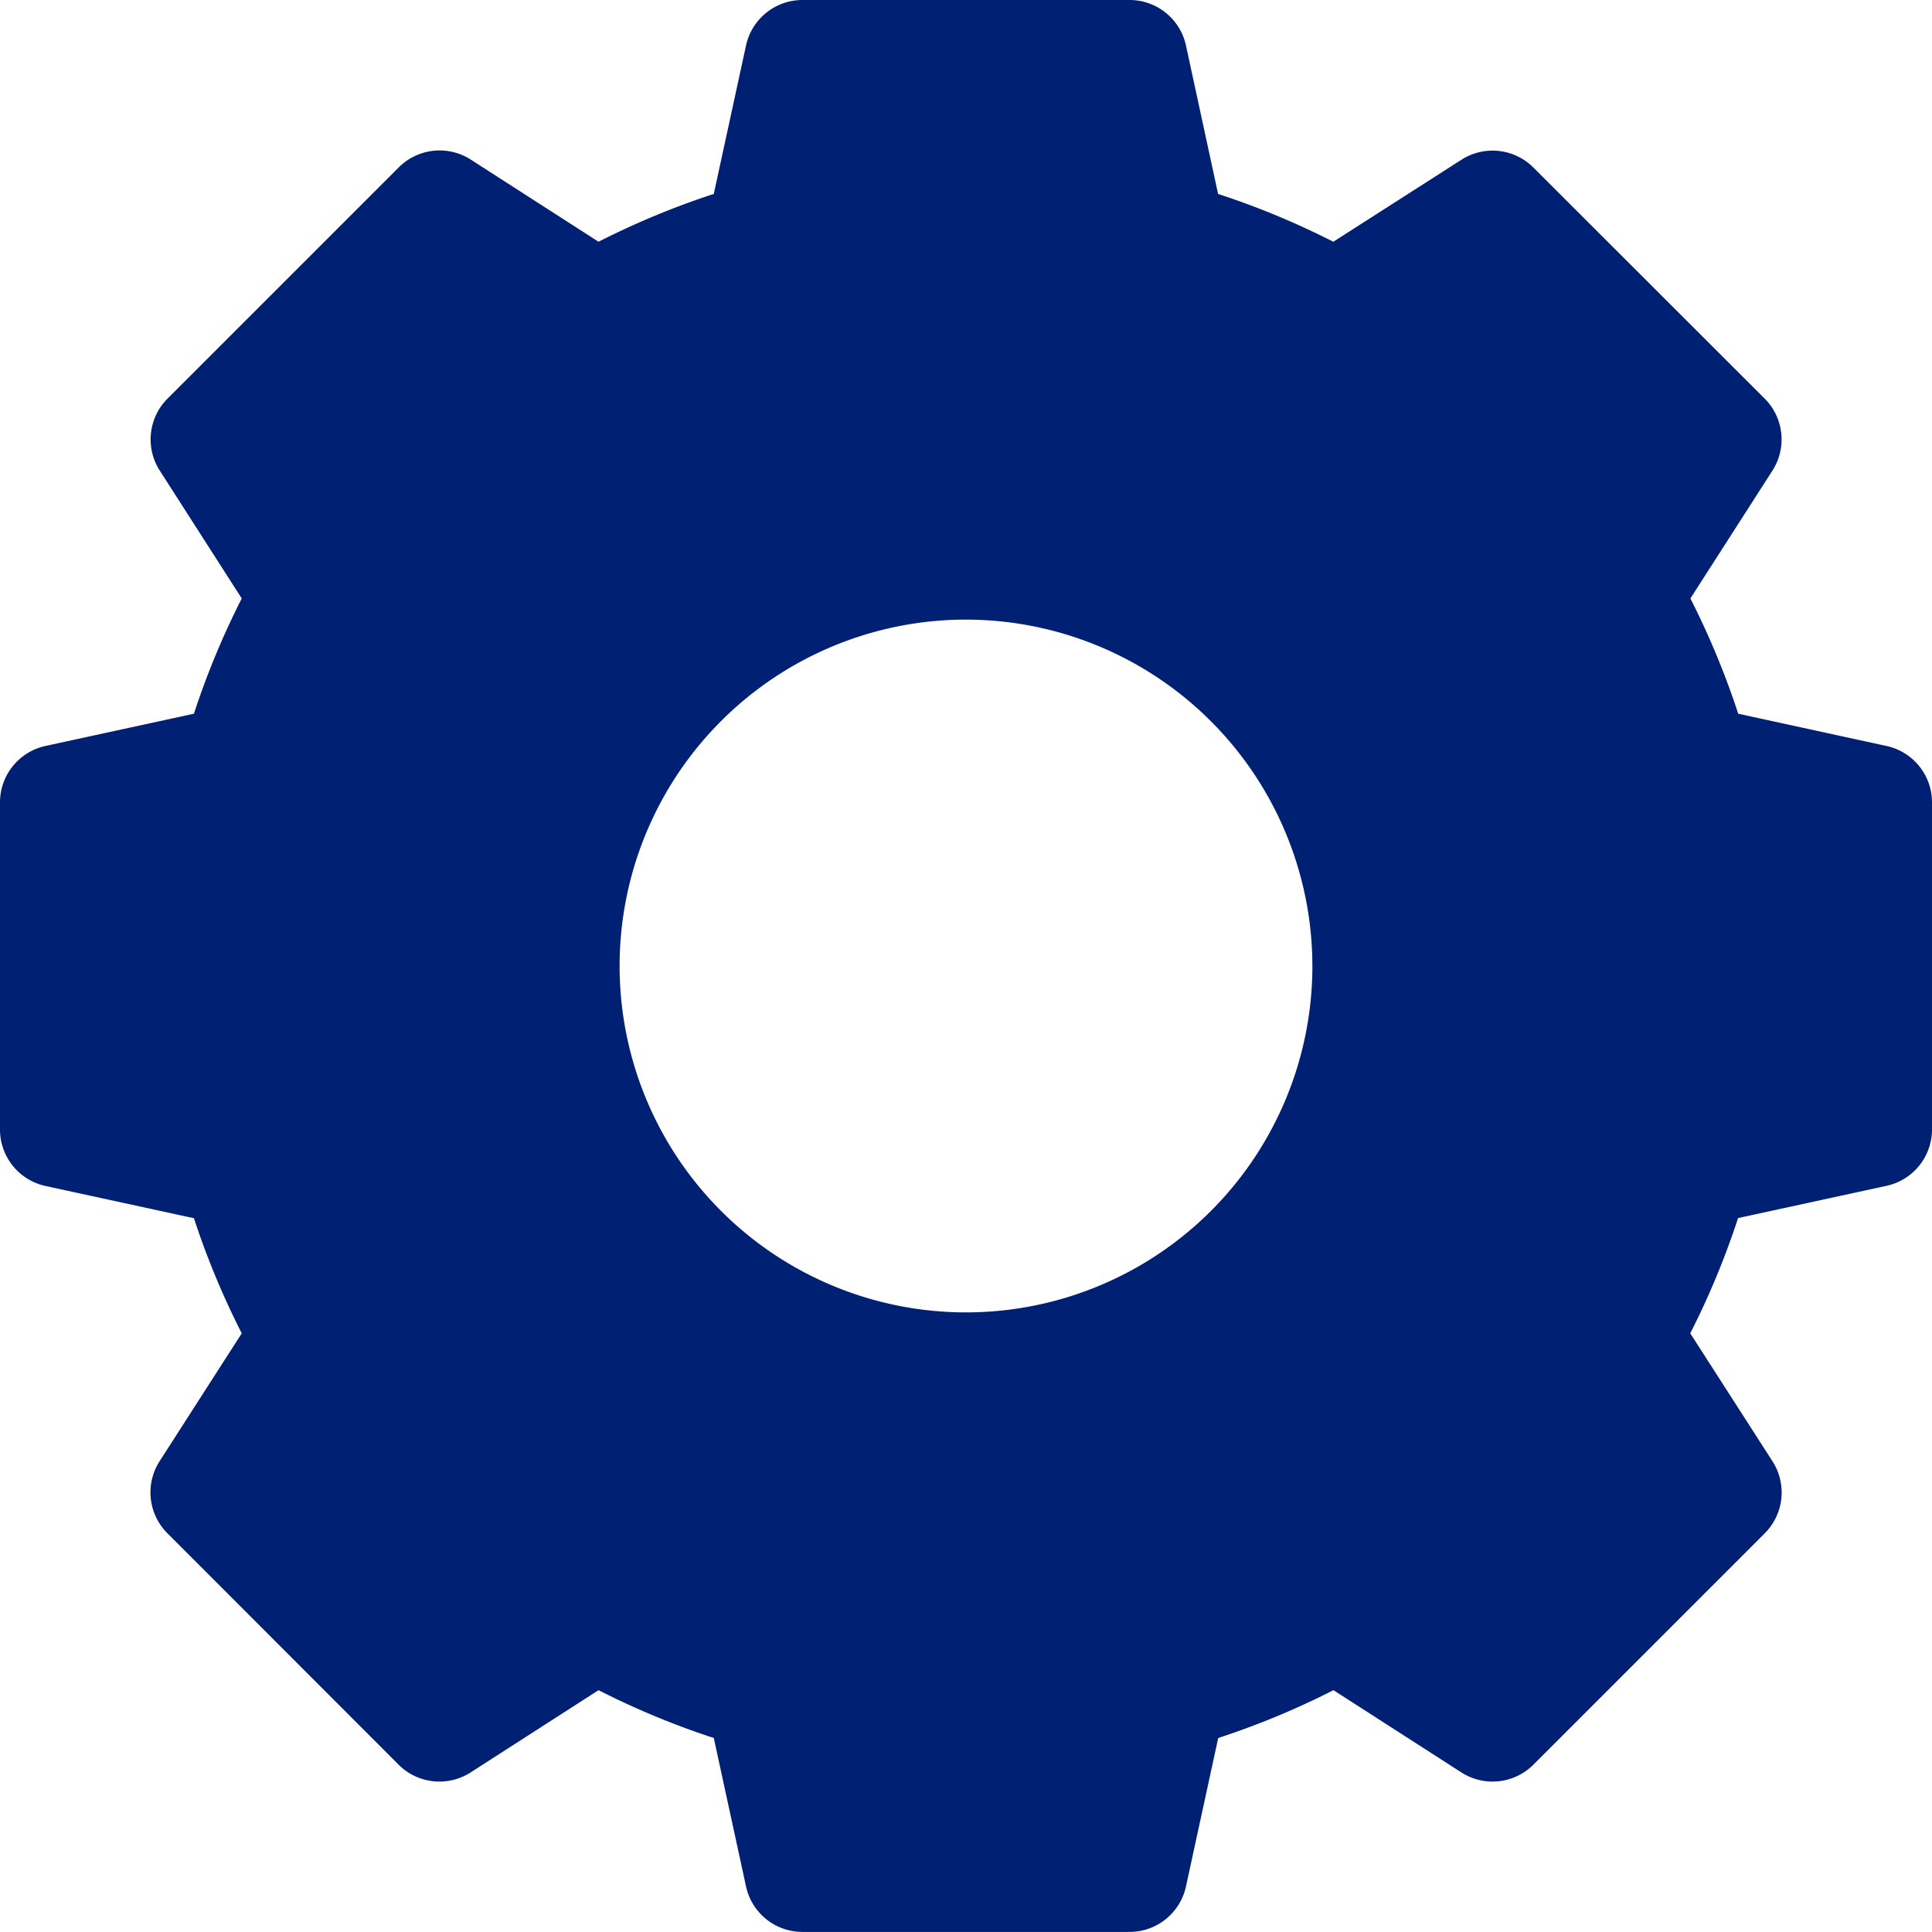 <svg xmlns="http://www.w3.org/2000/svg" width="27.676" height="27.676" viewBox="0 0 27.676 27.676">
  <g id="setting" transform="translate(0 0)">
    <path id="gear" d="M27.024,10.686,24.9,10.224a11.576,11.576,0,0,0-.685-1.651L25.39,6.742a.827.827,0,0,0-.111-1.032L21.966,2.4a.827.827,0,0,0-1.032-.111L19.1,3.463a11.576,11.576,0,0,0-1.651-.685L16.989.651A.827.827,0,0,0,16.181,0H11.495a.827.827,0,0,0-.808.651l-.462,2.127a11.576,11.576,0,0,0-1.651.685L6.742,2.285A.827.827,0,0,0,5.71,2.4L2.4,5.71a.827.827,0,0,0-.111,1.032L3.463,8.573a11.576,11.576,0,0,0-.685,1.651l-2.127.462A.827.827,0,0,0,0,11.495v4.686a.827.827,0,0,0,.651.808l2.127.462A11.576,11.576,0,0,0,3.463,19.1L2.285,20.934A.827.827,0,0,0,2.4,21.966L5.71,25.279a.827.827,0,0,0,1.032.111l1.832-1.178a11.576,11.576,0,0,0,1.651.685l.462,2.127a.827.827,0,0,0,.808.651h4.686a.827.827,0,0,0,.808-.651l.462-2.127a11.576,11.576,0,0,0,1.651-.685l1.832,1.178a.827.827,0,0,0,1.032-.111l3.314-3.314a.827.827,0,0,0,.111-1.032L24.213,19.1a11.577,11.577,0,0,0,.685-1.651l2.127-.462a.827.827,0,0,0,.651-.808V11.495A.827.827,0,0,0,27.024,10.686ZM18.8,13.838a4.962,4.962,0,1,1-4.962-4.962A4.967,4.967,0,0,1,18.8,13.838Zm0,0" transform="translate(0 0)" fill="#002173"/>
  </g>
</svg>
